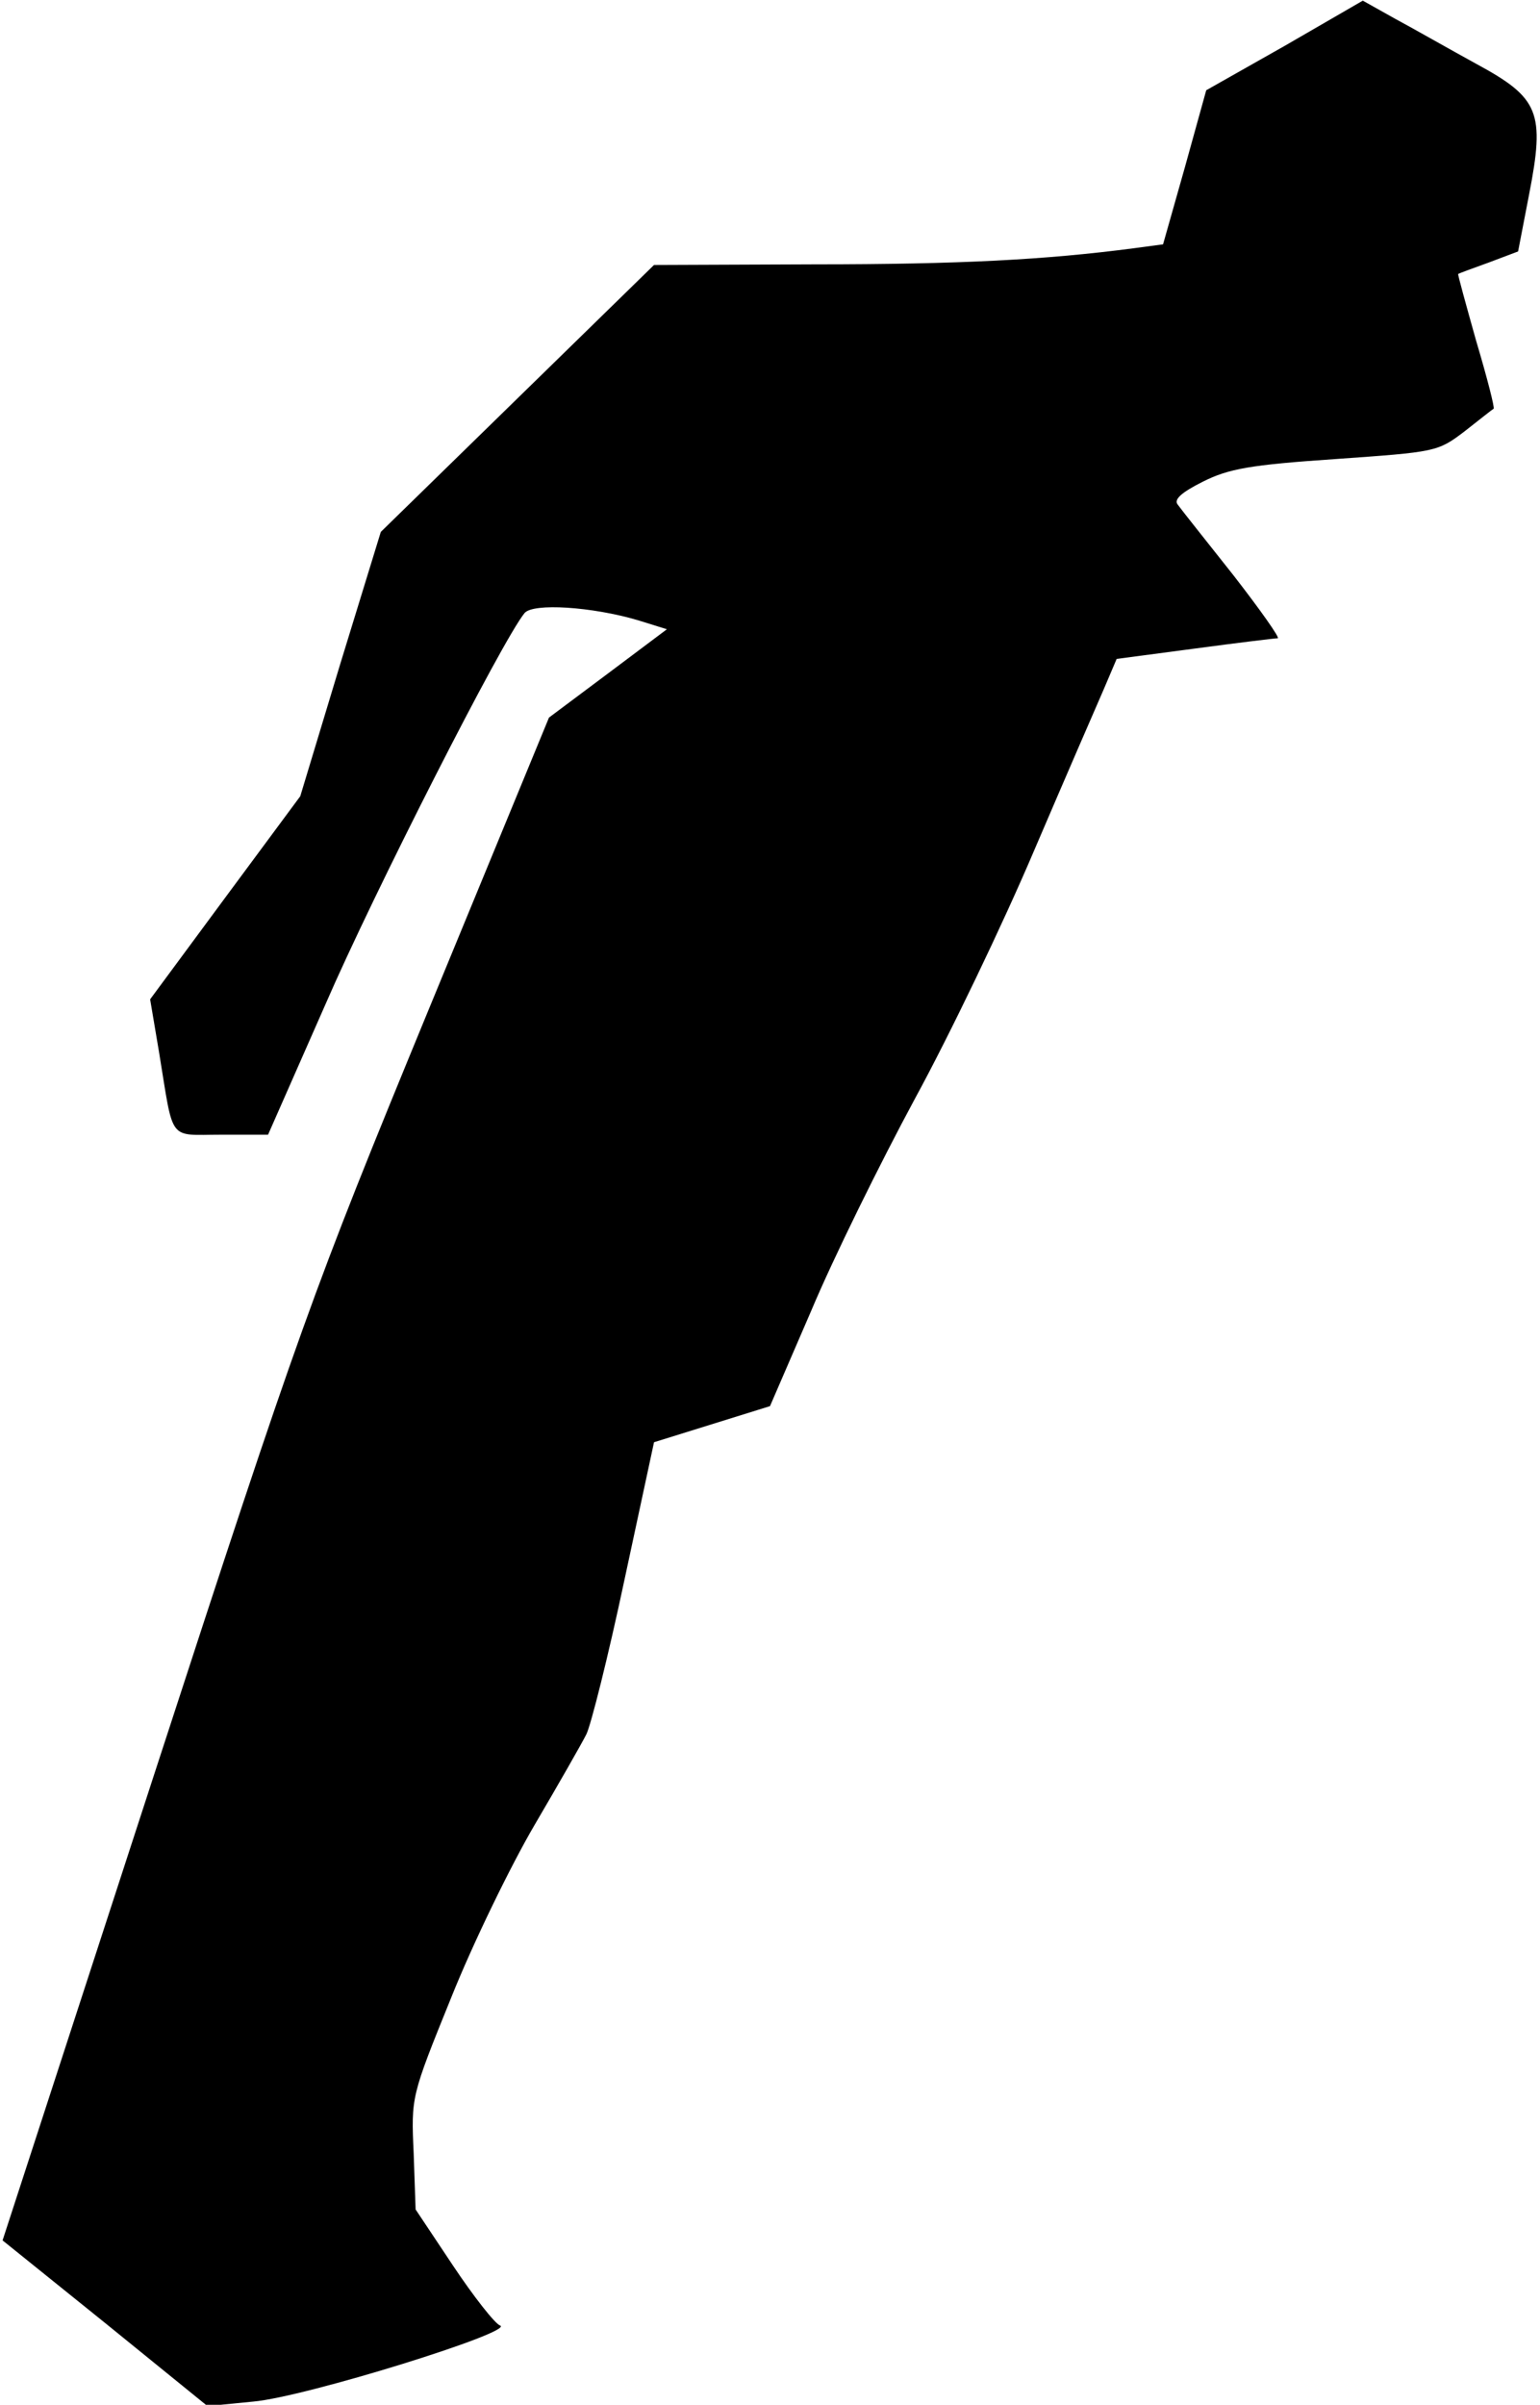 <?xml version="1.0" standalone="no"?>
<!DOCTYPE svg PUBLIC "-//W3C//DTD SVG 20010904//EN"
 "http://www.w3.org/TR/2001/REC-SVG-20010904/DTD/svg10.dtd">
<svg version="1.0" xmlns="http://www.w3.org/2000/svg"
 width="239pt" height="373pt" viewBox="0 0 239 373"
 preserveAspectRatio="xMidYMid meet">
<g transform="translate(0,373) scale(0.1,-0.1)"
fill="#000000" stroke="none">
<path fill="#000000" stroke="none" d="M1994 3659 l-122 -69 -33 -119 -34
-120 -45 -6 c-137 -18 -271 -25 -495 -25 l-250 -1 -212 -207 -212 -207 -63
-205 -62 -205 -117 -158 -116 -157 14 -83 c23 -140 13 -127 96 -127 l73 0 89
202 c75 173 274 564 309 607 13 16 105 10 176 -11 l45 -14 -92 -69 -91 -68
-188 -456 c-180 -437 -198 -487 -424 -1181 l-236 -725 159 -128 159 -129 71 7
c81 7 408 109 383 118 -8 3 -41 45 -73 93 l-58 87 -3 87 c-4 88 -4 88 58 241
34 85 93 206 130 269 37 63 73 126 80 140 7 14 34 121 59 239 l46 214 90 28
90 28 64 148 c34 81 107 229 161 329 54 99 137 272 185 385 48 112 97 225 108
250 l20 47 121 16 c67 9 125 16 129 16 4 0 -27 44 -69 98 -42 53 -81 102 -86
109 -7 8 5 19 39 36 40 20 73 26 206 35 155 11 158 11 200 43 23 18 43 34 45
35 2 1 -10 48 -27 105 -16 57 -29 104 -28 104 1 1 23 9 48 18 l45 17 17 88
c25 128 16 150 -82 203 -42 23 -98 55 -126 70 l-50 28 -121 -70z"/>
</g>
</svg>
